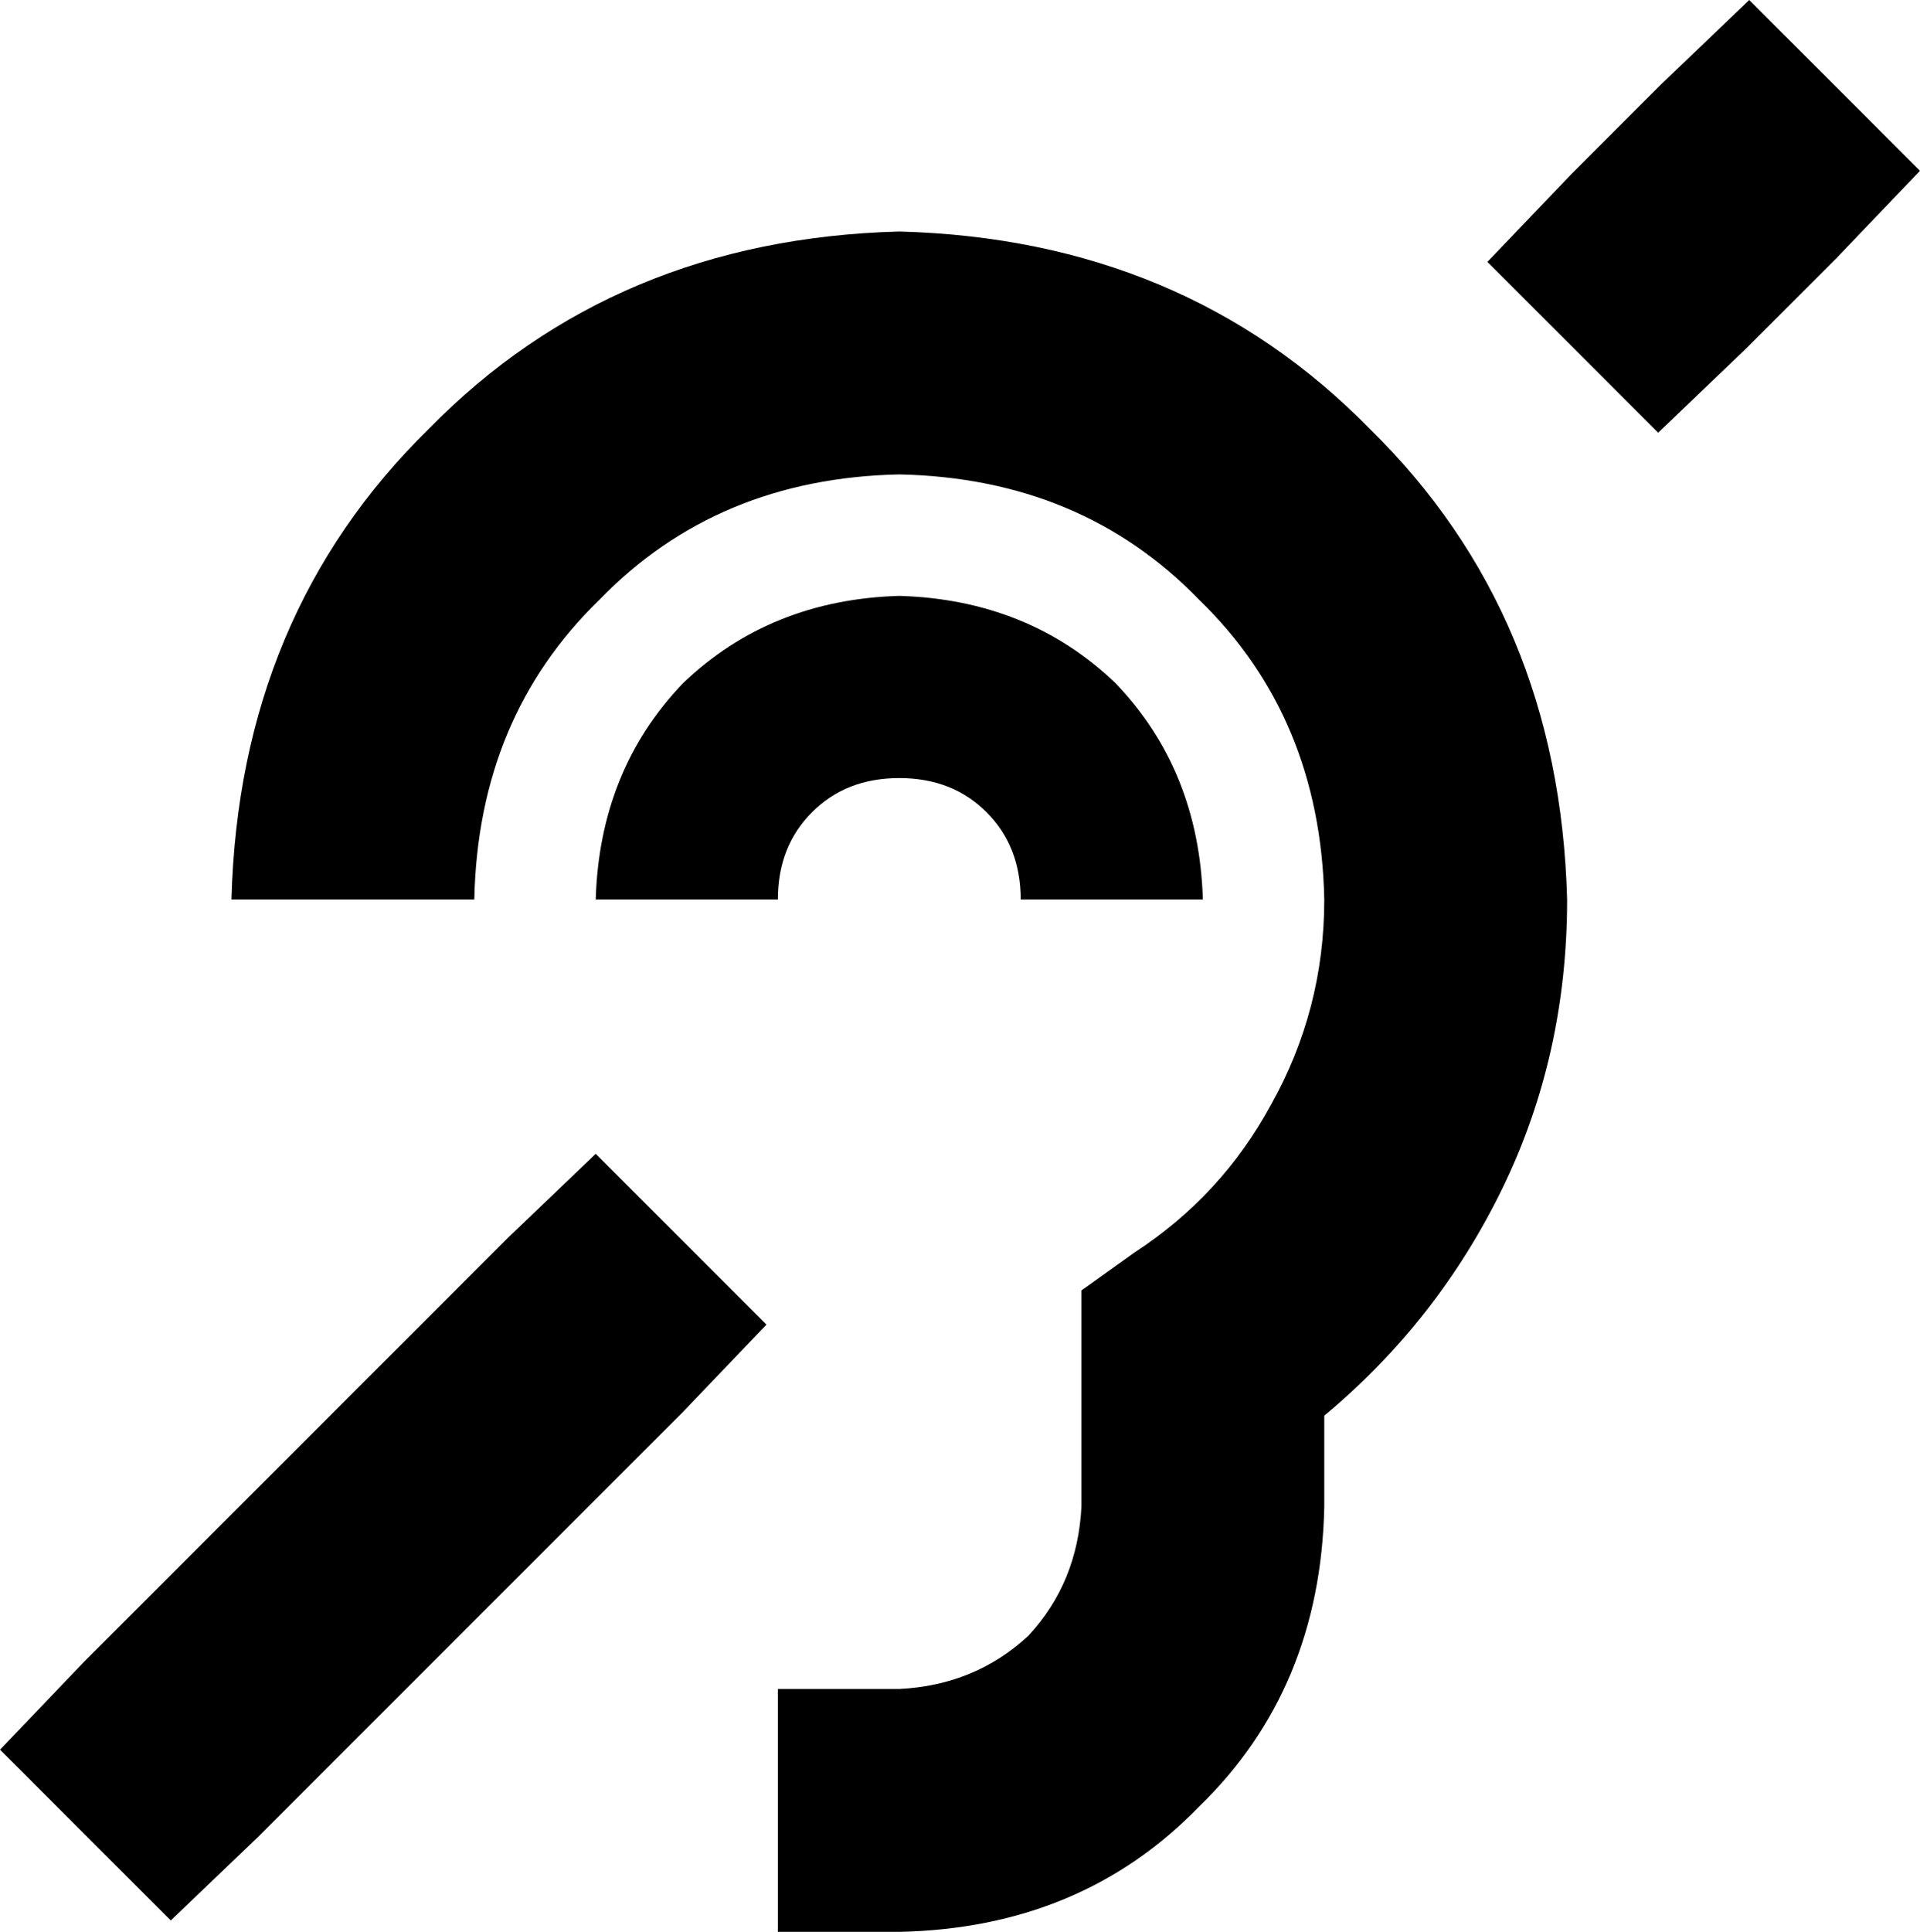 <svg xmlns="http://www.w3.org/2000/svg" viewBox="0 0 506 509">
    <path d="M 506 45 L 484 68 L 460 92 L 437 114 L 392 69 L 414 46 L 438 22 L 461 0 L 506 45 L 506 45 Z M 202 349 L 180 372 L 68 484 L 45 506 L 0 461 L 22 438 L 134 326 L 157 304 L 202 349 L 202 349 Z M 237 125 Q 189 126 158 158 L 158 158 Q 126 189 125 237 L 61 237 Q 63 162 113 113 Q 162 63 237 61 Q 312 63 361 113 Q 411 162 413 237 Q 413 278 396 313 Q 379 348 349 373 L 349 397 Q 348 445 316 476 Q 285 508 237 509 L 205 509 L 205 445 L 237 445 Q 257 444 271 431 Q 284 417 285 397 L 285 357 L 285 340 L 299 330 Q 322 315 335 291 Q 349 266 349 237 Q 348 189 316 158 Q 285 126 237 125 L 237 125 Z M 205 237 L 157 237 Q 158 203 180 180 Q 203 158 237 157 Q 271 158 294 180 Q 316 203 317 237 L 269 237 Q 269 223 260 214 Q 251 205 237 205 Q 223 205 214 214 Q 205 223 205 237 L 205 237 Z"/>
</svg>
